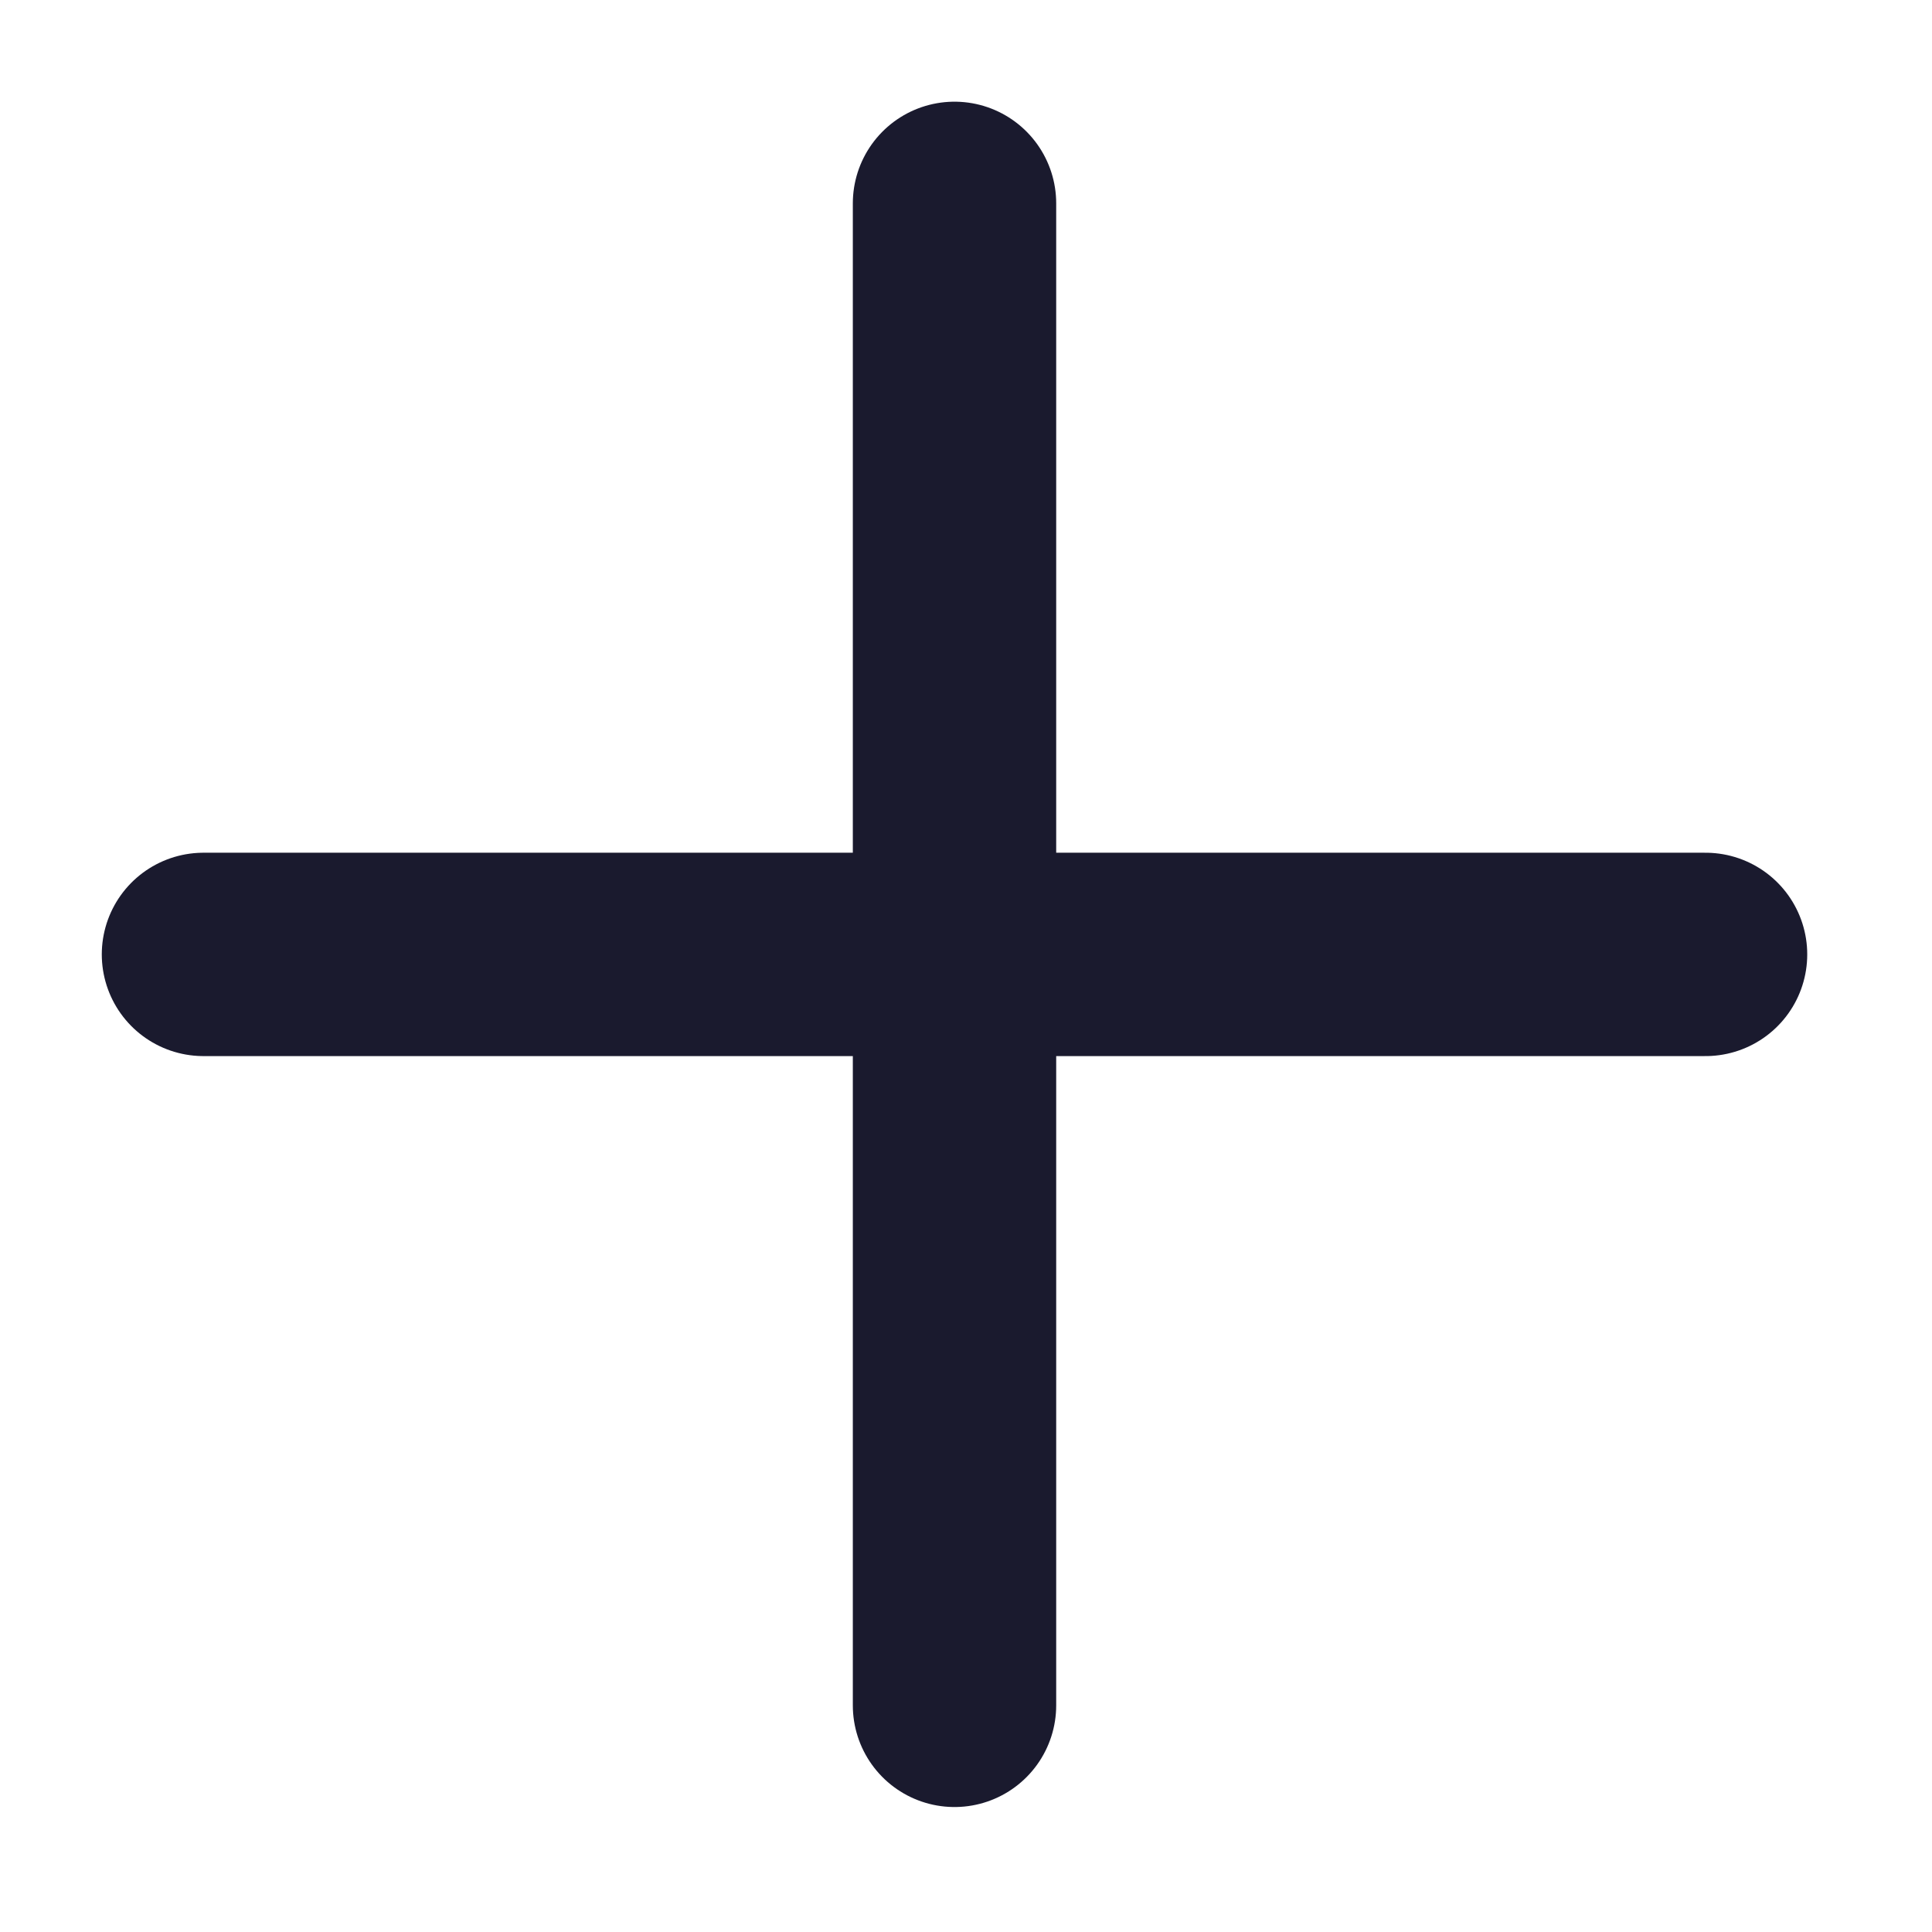 <svg width="19" height="19" viewBox="0 0 19 19" fill="none" xmlns="http://www.w3.org/2000/svg">
<path d="M16.773 9.386H2.001" stroke="#1A1A2E" stroke-width="2" stroke-linecap="round" stroke-linejoin="round"/>
<path d="M9.387 2V16.771" stroke="#1A1A2E" stroke-width="2" stroke-linecap="round" stroke-linejoin="round"/>
</svg>
